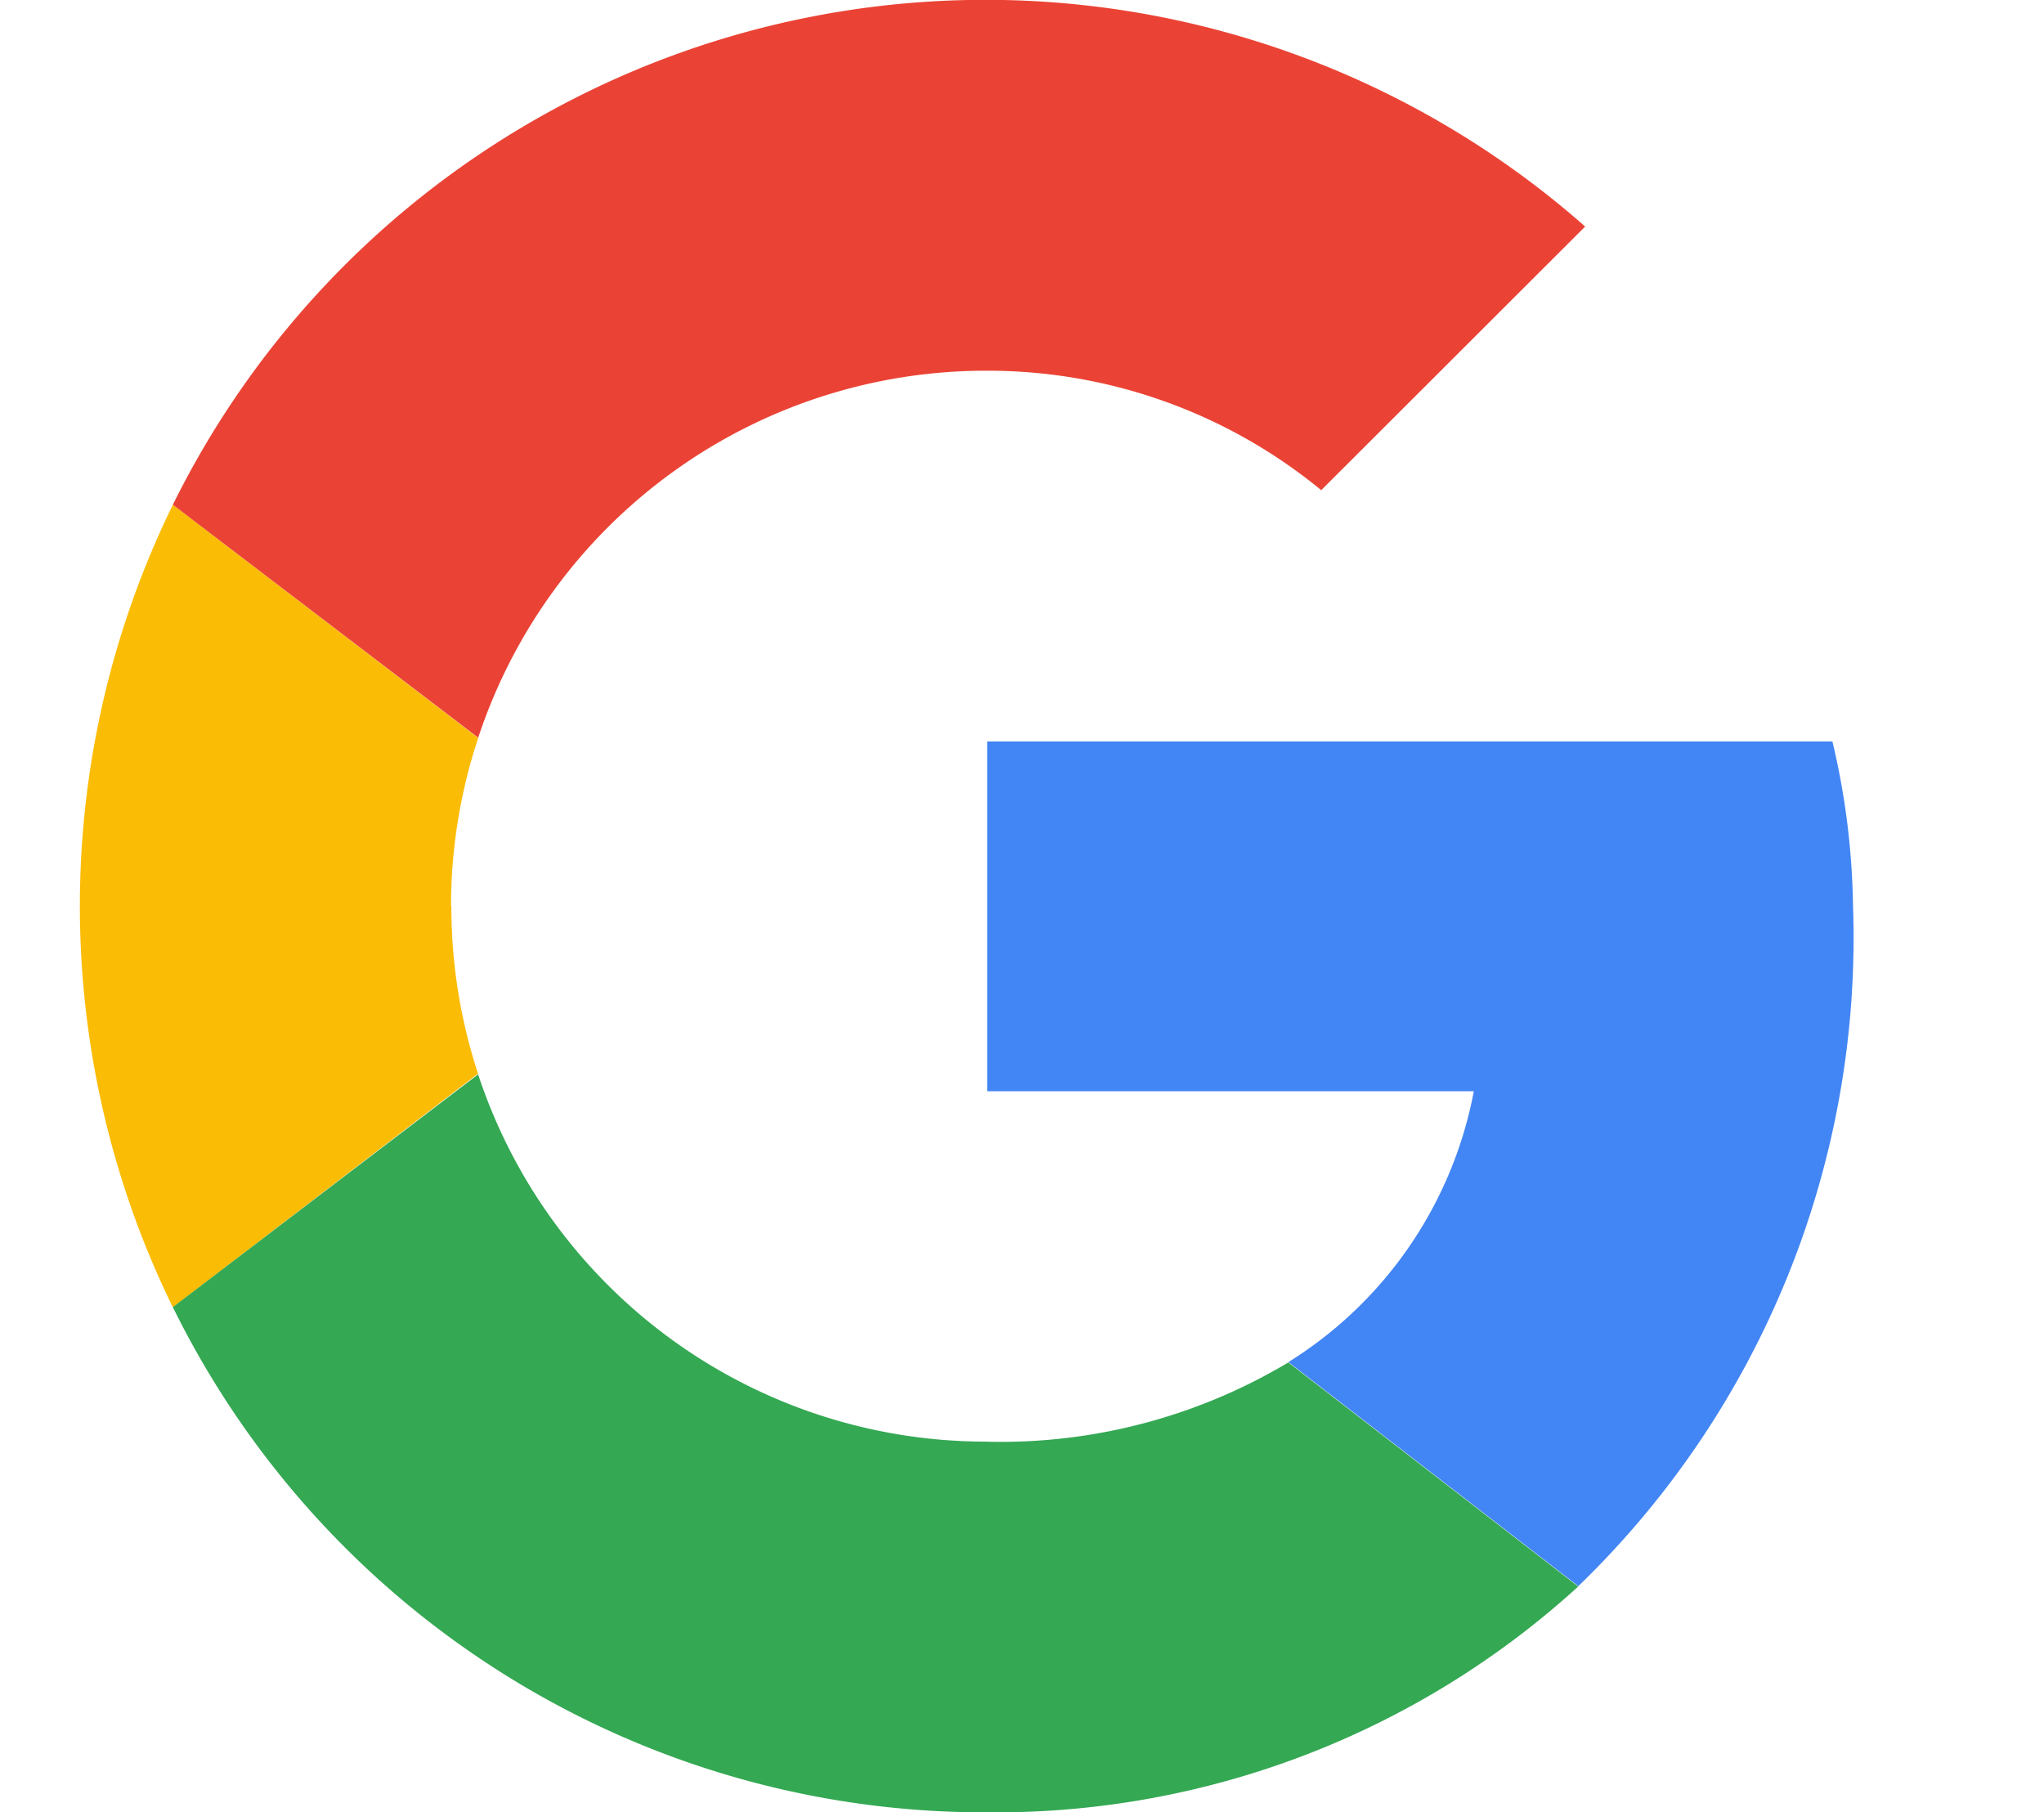 <svg xmlns="http://www.w3.org/2000/svg" width="23" height="20.391" viewBox="0 0 23 20.391">
  <g id="google" transform="translate(0.264)">
    <g id="Google-2" data-name="Google" transform="translate(0)">
      <rect id="Rectangle_22" data-name="Rectangle 22" width="23" height="19" transform="translate(-0.264 0.691)" fill="none"/>
      <path id="Path_54" data-name="Path 54" d="M5.543,40.165a6.027,6.027,0,0,1,.306-1.893L2.413,35.648a10.265,10.265,0,0,0,0,9.03l3.434-2.629a6.031,6.031,0,0,1-.3-1.884" transform="translate(-0.732 -29.969)" fill="#fbbc05"/>
      <path id="Path_55" data-name="Path 55" d="M17.1,4.171A5.908,5.908,0,0,1,20.86,5.515l2.97-2.966A10.2,10.2,0,0,0,7.938,5.679L11.374,8.3A6.017,6.017,0,0,1,17.1,4.171" transform="translate(-6.257 0)" fill="#ea4335"/>
      <path id="Path_56" data-name="Path 56" d="M17.1,80.013a6.017,6.017,0,0,1-5.727-4.132L7.938,78.5A10.179,10.179,0,0,0,17.1,84.184a9.73,9.73,0,0,0,6.652-2.541l-3.262-2.521a6.316,6.316,0,0,1-3.391.892" transform="translate(-6.257 -63.793)" fill="#34a853"/>
      <path id="Path_57" data-name="Path 57" d="M75.2,54.218a8.445,8.445,0,0,0-.232-1.854H65.457V56.3h5.476a4.591,4.591,0,0,1-2.086,3.047l3.262,2.521A10.14,10.14,0,0,0,75.2,54.218" transform="translate(-54.613 -44.022)" fill="#4285f4"/>
    </g>
  </g>
</svg>

